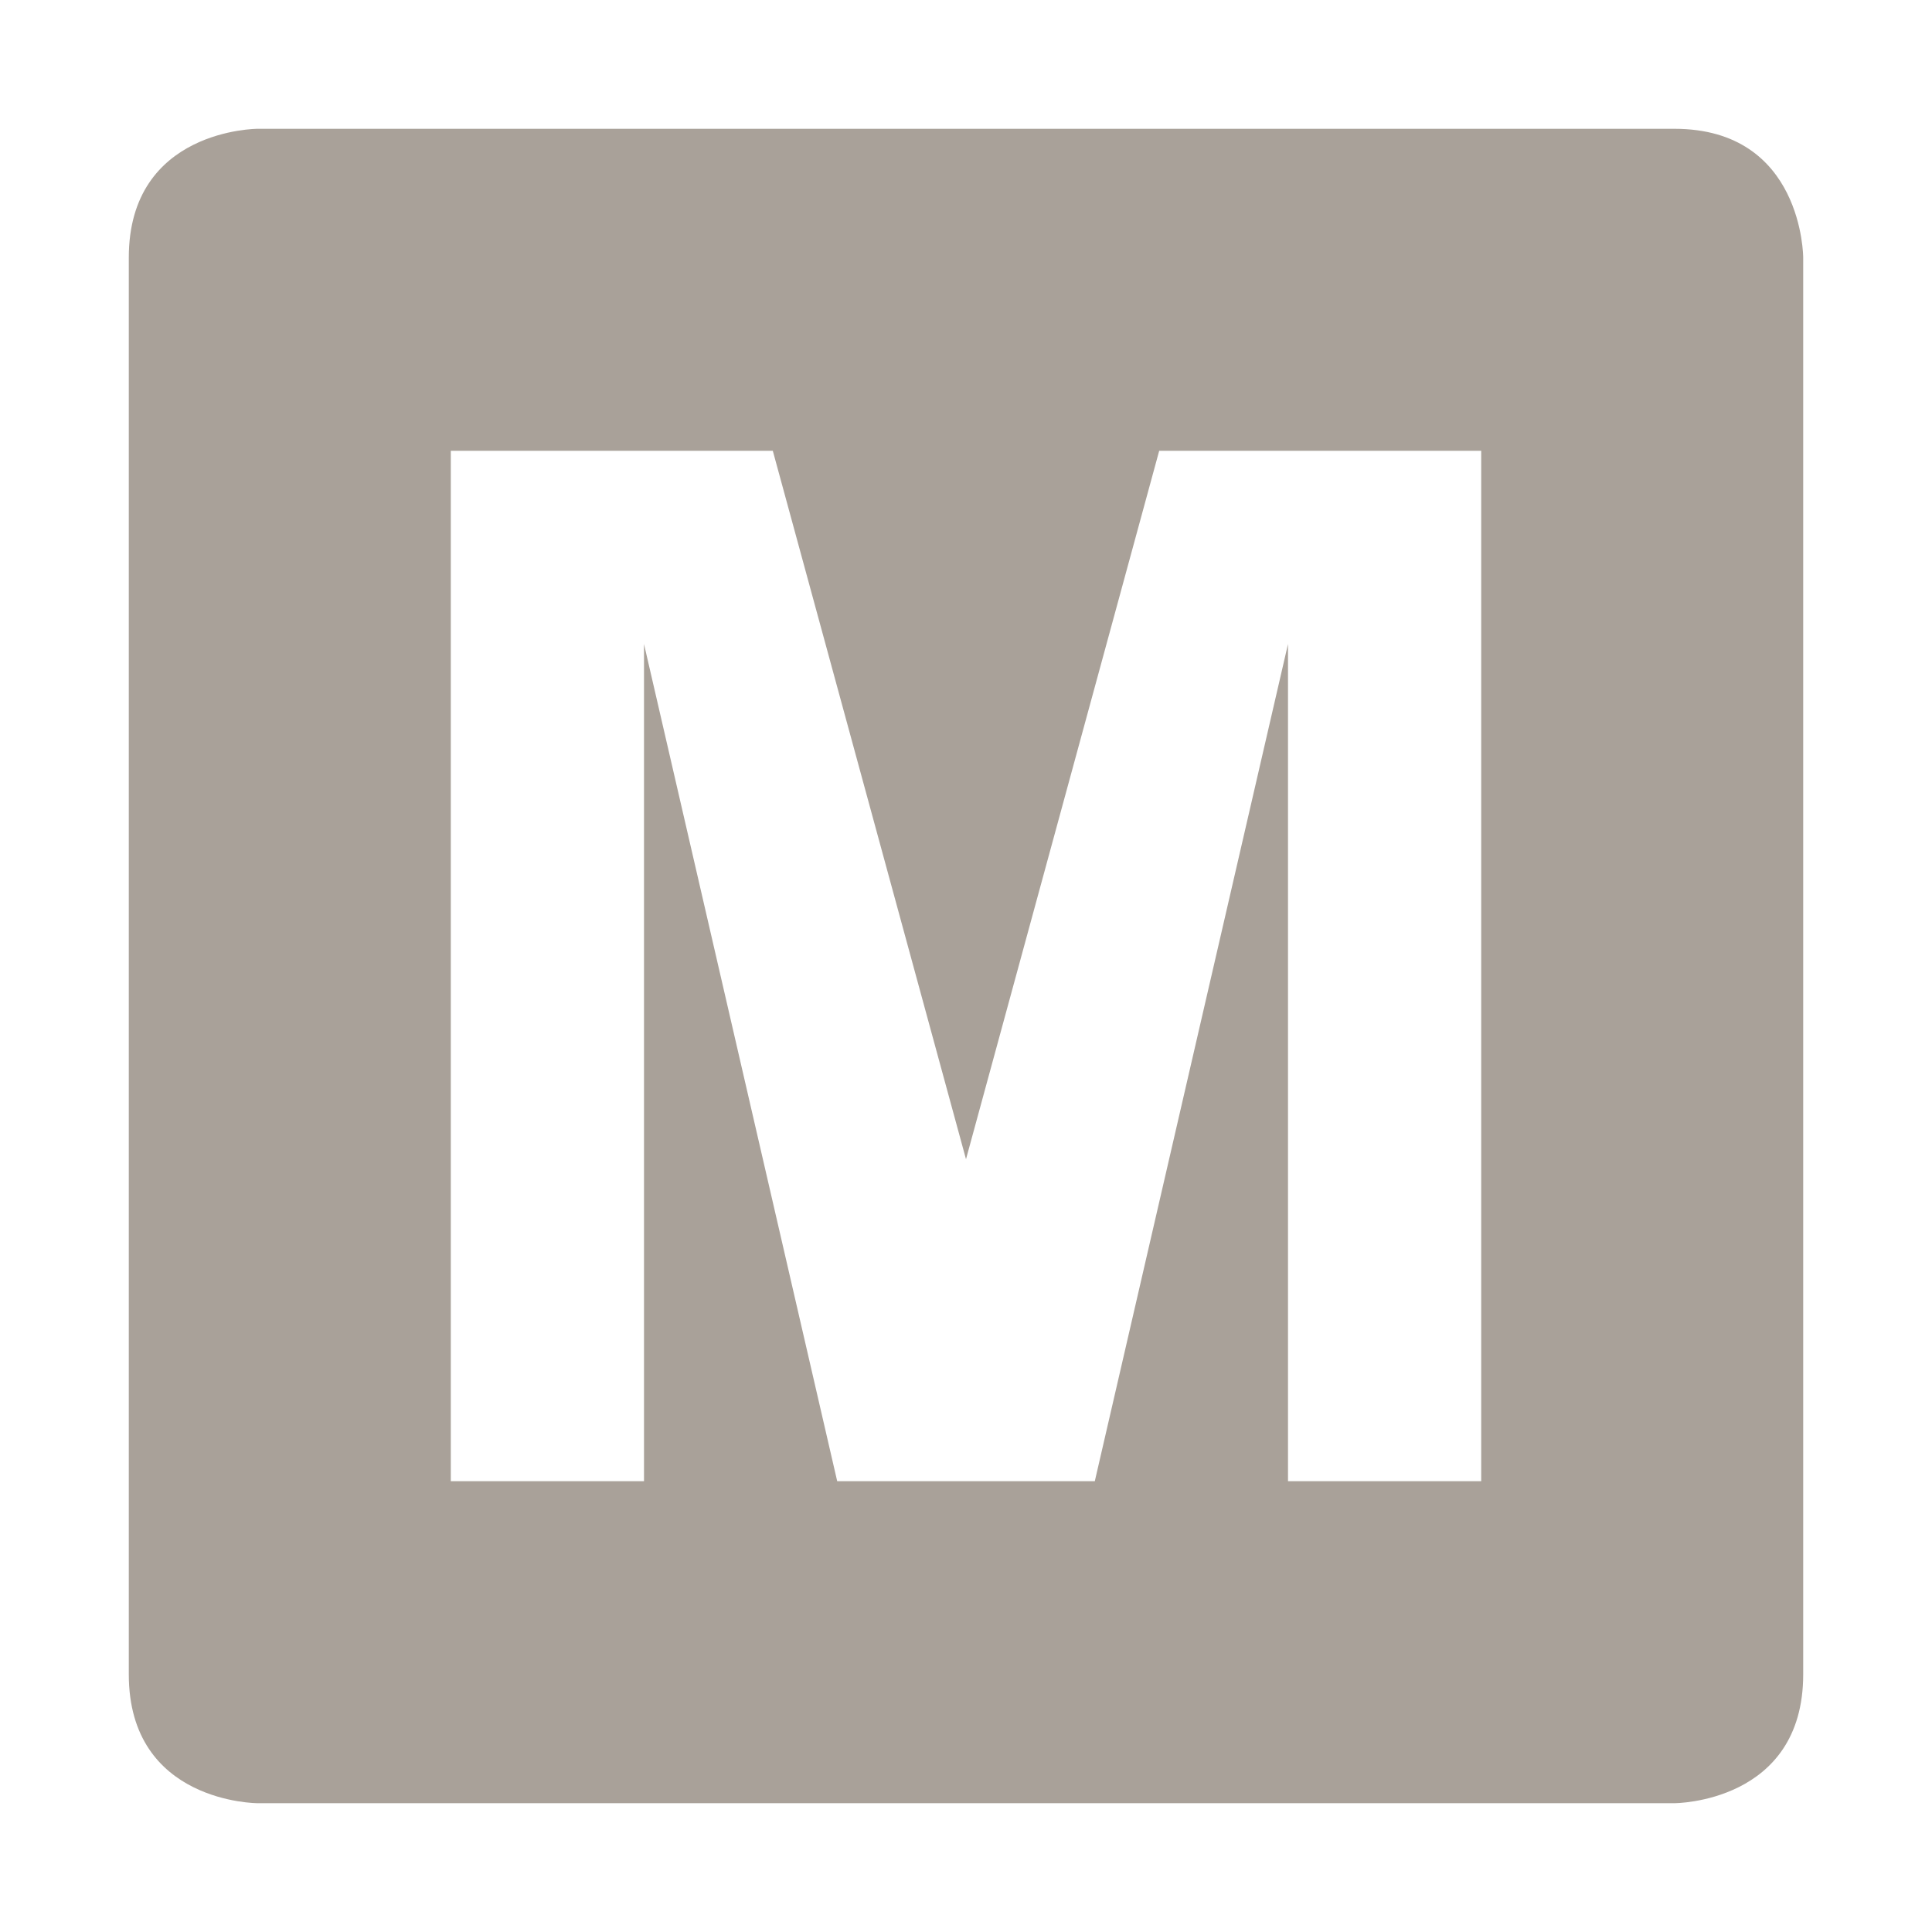 <?xml version="1.0" encoding="UTF-8" standalone="no"?>
<!-- Created with Inkscape (http://www.inkscape.org/) -->

<svg
   xmlns:dc="http://purl.org/dc/elements/1.1/"
   xmlns:cc="http://creativecommons.org/ns#"
   xmlns:rdf="http://www.w3.org/1999/02/22-rdf-syntax-ns#"
   xmlns:svg="http://www.w3.org/2000/svg"
   xmlns="http://www.w3.org/2000/svg"
   xmlns:sodipodi="http://sodipodi.sourceforge.net/DTD/sodipodi-0.dtd"
   xmlns:inkscape="http://www.inkscape.org/namespaces/inkscape"
   version="1.1"
   width="15"
   height="15"
   id="svg3122"
   inkscape:version="0.91+devel+osxmenu r12911"
   sodipodi:docname="washington-metro-15.svg"
   viewBox="0 0 15 15">
  <sodipodi:namedview
     pagecolor="#ffffff"
     bordercolor="#666666"
     borderopacity="1"
     objecttolerance="10"
     gridtolerance="10"
     guidetolerance="10"
     inkscape:pageopacity="0"
     inkscape:pageshadow="2"
     id="namedview3924"
     showgrid="true"
     inkscape:zoom="34.030769"
     inkscape:cx="13.11264"
     inkscape:cy="5.4744221"
     inkscape:window-x="-1"
     inkscape:window-y="0"
     inkscape:window-maximized="0"
     inkscape:current-layer="layer1"
     inkscape:document-units="px"
     inkscape:snap-bbox="true"
     inkscape:bbox-paths="true"
     inkscape:bbox-nodes="true"
     inkscape:snap-bbox-edge-midpoints="true"
     inkscape:object-paths="true"
     inkscape:snap-intersection-paths="true"
     inkscape:object-nodes="true"
     inkscape:snap-smooth-nodes="true">
    <inkscape:grid
       type="xygrid"
       id="grid3926"
       spacingx="0.5"
       spacingy="0.5"
       color="#ff0000"
       opacity="0.125"
       empspacing="2" />
  </sodipodi:namedview>
  <defs
     id="defs3124" />
  <g
     transform="translate(0,-1037.362)"
     id="layer1">
    <rect
       width="18"
       height="18"
       x="0"
       y="1034.362"
       id="rect4250"
       style="color:#000000;display:inline;overflow:visible;visibility:visible;fill:#ffffff;fill-opacity:0;fill-rule:evenodd;stroke:none;stroke-width:1px;marker:none;enable-background:accumulate" />
    <path
       style="color:#000000;display:inline;overflow:visible;visibility:visible;opacity:1;fill:#a9a199;fill-opacity:1;fill-rule:evenodd;stroke:none;stroke-width:2;stroke-linecap:round;stroke-linejoin:round;stroke-miterlimit:4;stroke-dasharray:none;stroke-dashoffset:0;stroke-opacity:1;marker:none;enable-background:accumulate"
       d="m 2,1038.362 c 0,0 -1,0 -1,1 l 0,11 c 0,1 1,1 1,1 l 11,0 c 0,0 1,0 1,-1 l 0,-11 c 0,0 0,-1 -1,-1 z m 1.5,2.5 2.5,0 1.5,5.5 1.5,-5.5 2.5,0 0,8 -1.5,0 0,-6.5 -1.5,6.5 -2,0 -1.5,-6.5 0,6.5 -1.5,0 z"
       id="rect3420"
       inkscape:connector-curvature="0"
       sodipodi:nodetypes="cssccscsccccccccccccccc" />
  </g>
</svg>

